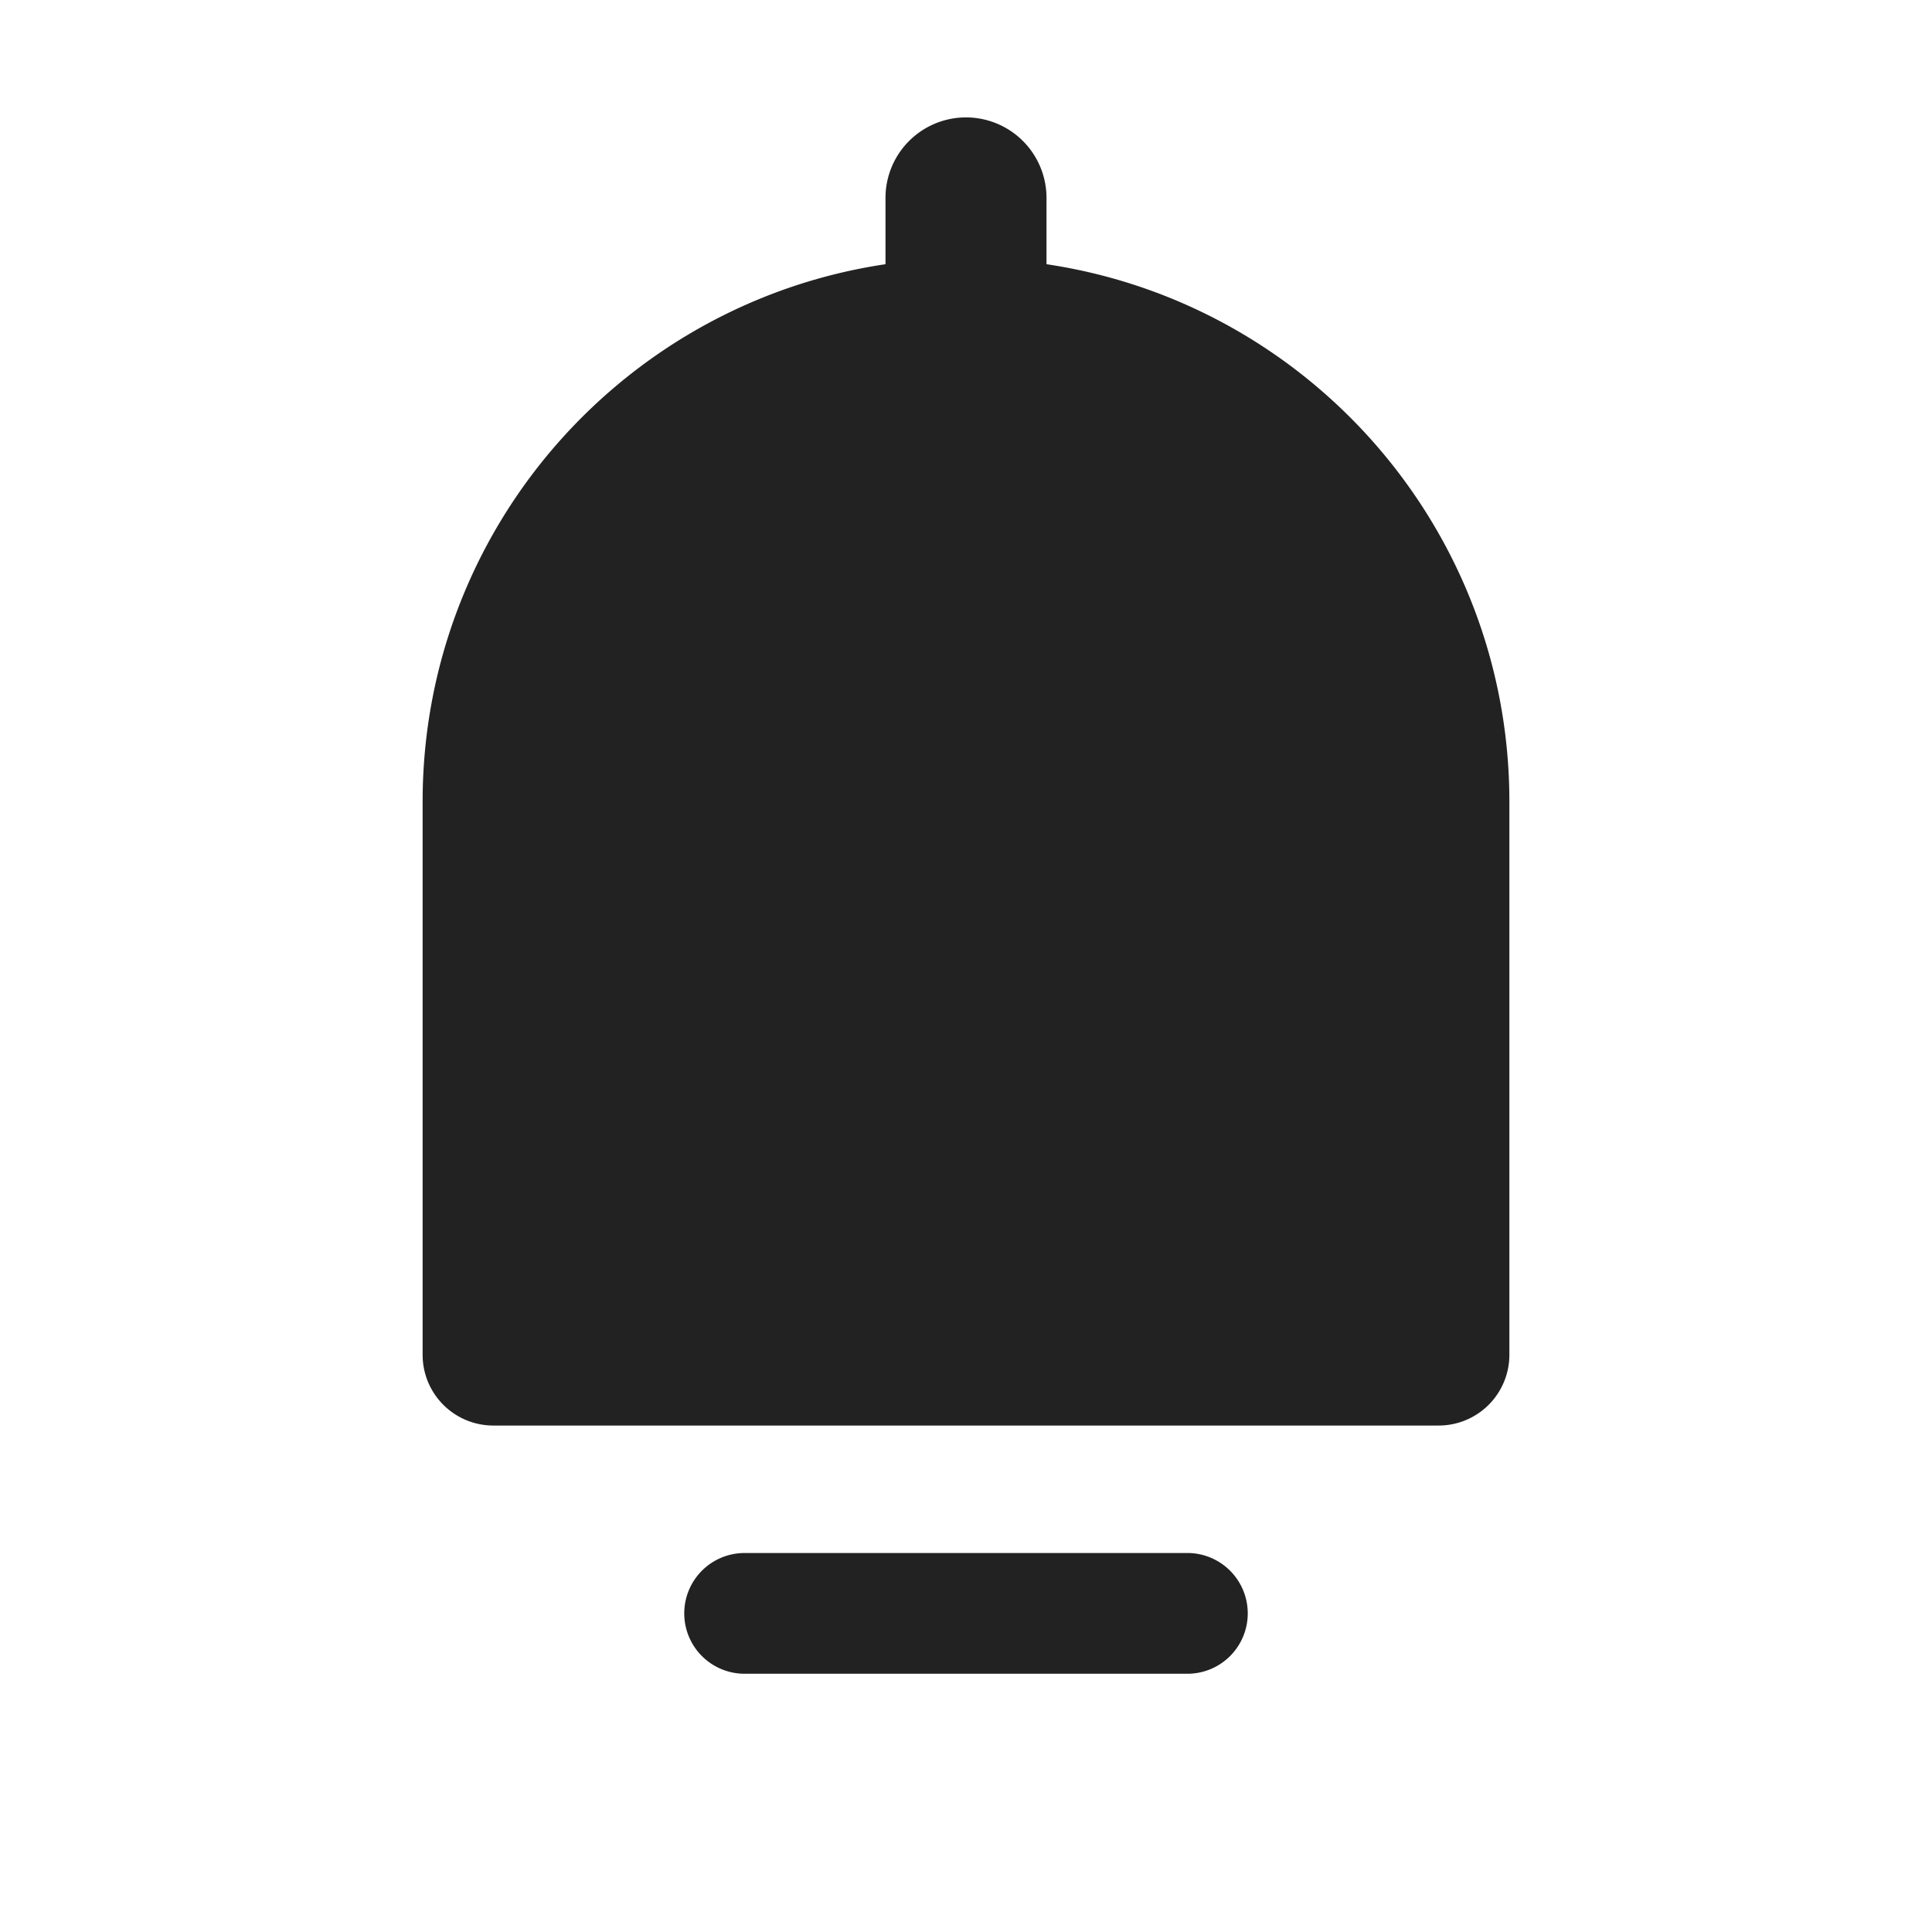 <svg xmlns="http://www.w3.org/2000/svg" viewBox="0 0 1024 1024"><path fill="#222222" stroke="#222" stroke-width="64" d="M256 424.896C256 283.52 370.624 168.896 512 168.896S768 283.52 768 424.896V718.08A5.483 5.483 0 0 1 762.517 723.563H261.483A5.483 5.483 0 0 1 256 718.08V424.896Z"></path><path fill="#222" d="M512 62.23A42.667 42.667 0 0 1 554.667 104.895V147.563A42.667 42.667 0 0 1 512 190.229 42.667 42.667 0 0 1 469.333 147.563V104.896A42.667 42.667 0 0 1 512 62.229zM394.667 823.124H629.333A32 32 0 0 1 661.333 855.125 32 32 0 0 1 629.333 887.125H394.667A32 32 0 0 1 362.667 855.125 32 32 0 0 1 394.667 823.125z"></path></svg>
